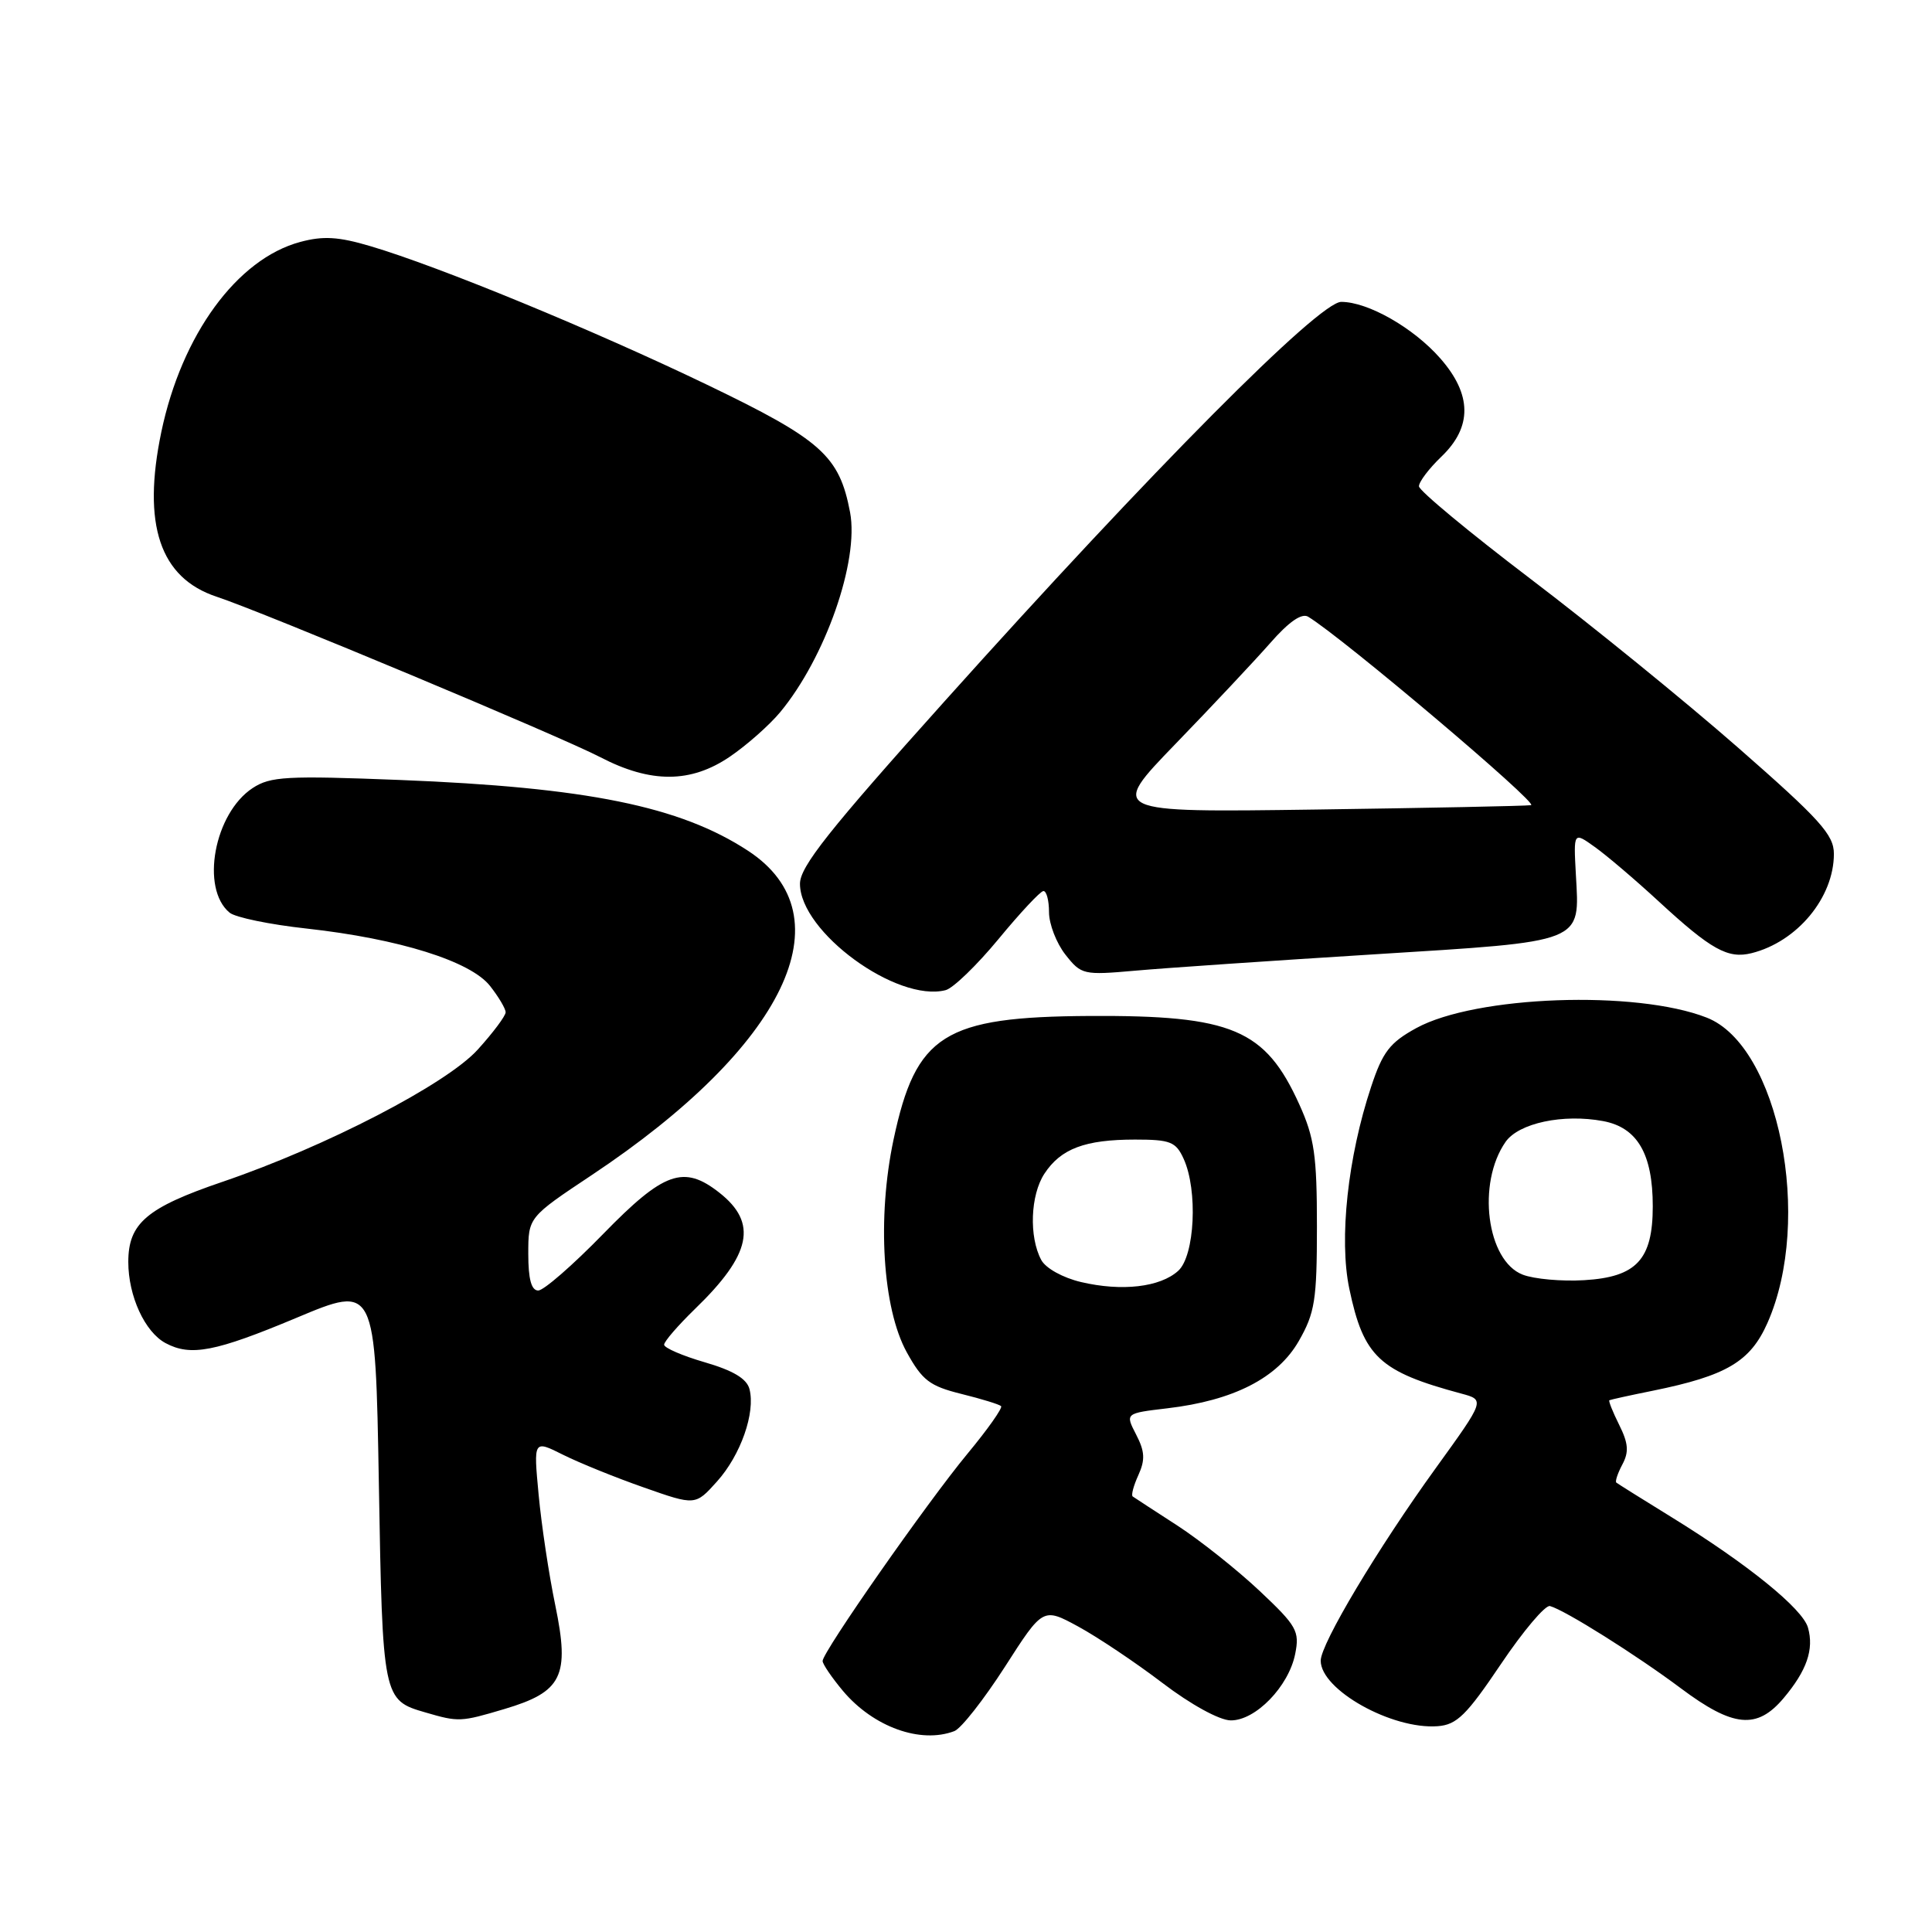 <?xml version="1.0" encoding="UTF-8" standalone="no"?>
<!DOCTYPE svg PUBLIC "-//W3C//DTD SVG 1.1//EN" "http://www.w3.org/Graphics/SVG/1.1/DTD/svg11.dtd" >
<svg xmlns="http://www.w3.org/2000/svg" xmlns:xlink="http://www.w3.org/1999/xlink" version="1.1" viewBox="0 0 256 256">
 <g >
 <path fill="currentColor"
d=" M 126.46 229.38 C 127.36 229.03 130.36 225.20 133.15 220.87 C 138.20 212.99 138.20 212.99 142.88 215.53 C 145.45 216.93 150.47 220.29 154.03 223.00 C 157.78 225.86 161.58 227.94 163.06 227.96 C 166.35 228.01 170.76 223.47 171.62 219.15 C 172.22 216.13 171.84 215.45 166.89 210.79 C 163.92 208.00 159.03 204.11 156.00 202.14 C 152.97 200.18 150.31 198.45 150.09 198.29 C 149.86 198.14 150.20 196.86 150.84 195.46 C 151.76 193.43 151.70 192.32 150.54 190.08 C 149.09 187.27 149.09 187.27 154.66 186.61 C 163.46 185.58 169.29 182.59 172.10 177.69 C 174.23 173.96 174.50 172.28 174.50 162.50 C 174.50 153.12 174.16 150.74 172.17 146.35 C 167.65 136.37 163.28 134.52 144.40 134.62 C 125.07 134.73 121.36 137.07 118.40 151.00 C 116.20 161.37 116.94 173.35 120.15 179.18 C 122.21 182.91 123.19 183.66 127.38 184.70 C 130.05 185.36 132.42 186.09 132.65 186.32 C 132.88 186.55 130.88 189.39 128.20 192.62 C 122.82 199.12 109.00 218.89 109.00 220.09 C 109.00 220.50 110.22 222.29 111.70 224.06 C 115.73 228.84 121.98 231.09 126.46 229.38 Z  M 198.88 220.50 C 201.84 216.10 204.77 212.64 205.38 212.81 C 207.38 213.36 216.83 219.30 222.71 223.70 C 229.66 228.90 232.81 229.20 236.34 225.01 C 239.41 221.36 240.38 218.56 239.57 215.68 C 238.87 213.16 231.54 207.23 221.50 201.04 C 217.65 198.67 214.35 196.60 214.17 196.45 C 213.99 196.30 214.35 195.22 214.97 194.05 C 215.86 192.39 215.77 191.25 214.55 188.80 C 213.69 187.08 213.11 185.61 213.25 185.54 C 213.39 185.46 215.97 184.89 219.00 184.28 C 228.78 182.29 231.92 180.43 234.20 175.29 C 240.27 161.57 235.69 138.57 226.15 134.84 C 216.77 131.16 195.50 131.93 187.66 136.23 C 184.16 138.15 183.21 139.38 181.68 144.01 C 178.59 153.31 177.41 164.18 178.79 170.76 C 180.68 179.79 182.77 181.74 193.64 184.66 C 196.77 185.50 196.77 185.50 190.27 194.50 C 182.55 205.18 175.00 217.82 175.00 220.05 C 175.00 223.91 184.44 229.19 190.50 228.73 C 193.04 228.54 194.32 227.27 198.88 220.50 Z  M 66.82 226.46 C 74.50 224.18 75.52 222.11 73.58 212.72 C 72.73 208.63 71.74 202.02 71.37 198.04 C 70.69 190.80 70.69 190.80 74.60 192.76 C 76.74 193.83 81.57 195.79 85.32 197.10 C 92.14 199.50 92.14 199.50 95.01 196.30 C 98.15 192.81 100.12 187.18 99.31 184.06 C 98.95 182.68 97.14 181.60 93.39 180.51 C 90.43 179.65 88.00 178.60 88.00 178.18 C 88.00 177.75 89.84 175.63 92.08 173.45 C 99.56 166.22 100.43 162.05 95.31 158.03 C 90.59 154.32 87.96 155.26 79.93 163.50 C 75.92 167.62 72.04 171.00 71.32 171.00 C 70.41 171.00 70.00 169.50 70.00 166.15 C 70.00 161.30 70.00 161.30 78.40 155.71 C 104.06 138.64 112.37 121.38 99.10 112.72 C 90.09 106.83 77.74 104.33 52.98 103.35 C 37.97 102.76 35.83 102.88 33.48 104.42 C 28.39 107.76 26.54 117.72 30.42 120.93 C 31.17 121.56 35.77 122.51 40.64 123.04 C 52.86 124.39 62.35 127.36 64.93 130.64 C 66.07 132.09 67.00 133.66 67.00 134.13 C 67.00 134.61 65.34 136.83 63.31 139.07 C 59.19 143.64 43.16 151.94 29.50 156.59 C 19.43 160.02 17.00 162.09 17.00 167.22 C 17.00 171.73 19.19 176.50 21.94 177.97 C 25.27 179.75 28.51 179.13 39.28 174.62 C 49.74 170.23 49.74 170.23 50.20 196.56 C 50.69 225.08 50.73 225.28 56.38 226.91 C 60.77 228.19 61.04 228.18 66.82 226.46 Z  M 132.30 124.44 C 135.16 120.97 137.84 118.10 138.25 118.07 C 138.66 118.03 139.00 119.29 139.00 120.87 C 139.00 122.44 139.98 124.97 141.17 126.49 C 143.27 129.16 143.55 129.23 150.42 128.62 C 154.31 128.27 168.53 127.30 182.00 126.46 C 210.15 124.70 209.32 125.03 208.81 115.86 C 208.50 110.21 208.50 110.21 211.32 112.23 C 212.87 113.33 216.70 116.59 219.82 119.47 C 226.73 125.84 228.96 127.08 232.09 126.30 C 238.14 124.79 243.00 118.93 243.00 113.14 C 243.00 110.61 241.19 108.60 230.25 99.02 C 223.24 92.88 210.87 82.83 202.77 76.68 C 194.68 70.53 188.04 65.02 188.02 64.44 C 188.01 63.85 189.35 62.08 191.00 60.50 C 195.10 56.57 195.05 52.27 190.84 47.48 C 187.30 43.44 181.27 40.00 177.72 40.00 C 174.78 40.00 152.65 62.27 125.19 92.89 C 109.84 110.00 106.00 114.84 106.00 117.10 C 106.00 123.48 118.84 132.86 125.30 131.20 C 126.29 130.95 129.44 127.90 132.30 124.44 Z  M 96.73 100.25 C 98.95 98.74 101.93 96.10 103.36 94.39 C 109.36 87.16 113.85 74.34 112.64 67.89 C 111.22 60.39 108.86 58.28 93.71 50.99 C 78.71 43.77 58.16 35.30 49.09 32.62 C 44.85 31.36 42.82 31.24 39.78 32.06 C 31.41 34.31 24.08 44.34 21.38 57.22 C 18.81 69.51 21.18 76.58 28.71 79.07 C 34.83 81.09 74.24 97.57 79.54 100.33 C 86.24 103.81 91.54 103.79 96.73 100.25 Z  M 143.25 169.88 C 140.83 169.31 138.56 168.05 137.97 166.95 C 136.33 163.88 136.53 158.36 138.39 155.52 C 140.57 152.20 143.77 151.00 150.40 151.00 C 155.09 151.00 155.81 151.29 156.84 153.55 C 158.74 157.71 158.32 166.40 156.12 168.39 C 153.73 170.56 148.66 171.15 143.25 169.88 Z  M 201.77 168.90 C 196.99 167.06 195.67 156.78 199.50 151.30 C 201.25 148.81 207.12 147.56 212.42 148.55 C 216.96 149.40 219.00 152.90 219.00 159.84 C 219.00 166.90 216.85 169.22 209.92 169.63 C 206.94 169.81 203.27 169.48 201.77 168.90 Z  M 155.76 98.57 C 160.59 93.58 166.23 87.57 168.30 85.22 C 170.77 82.39 172.49 81.20 173.34 81.72 C 177.97 84.54 203.97 106.54 202.87 106.69 C 202.11 106.80 189.23 107.06 174.24 107.27 C 146.98 107.65 146.98 107.65 155.76 98.57 Z "/>
</g>
</svg>